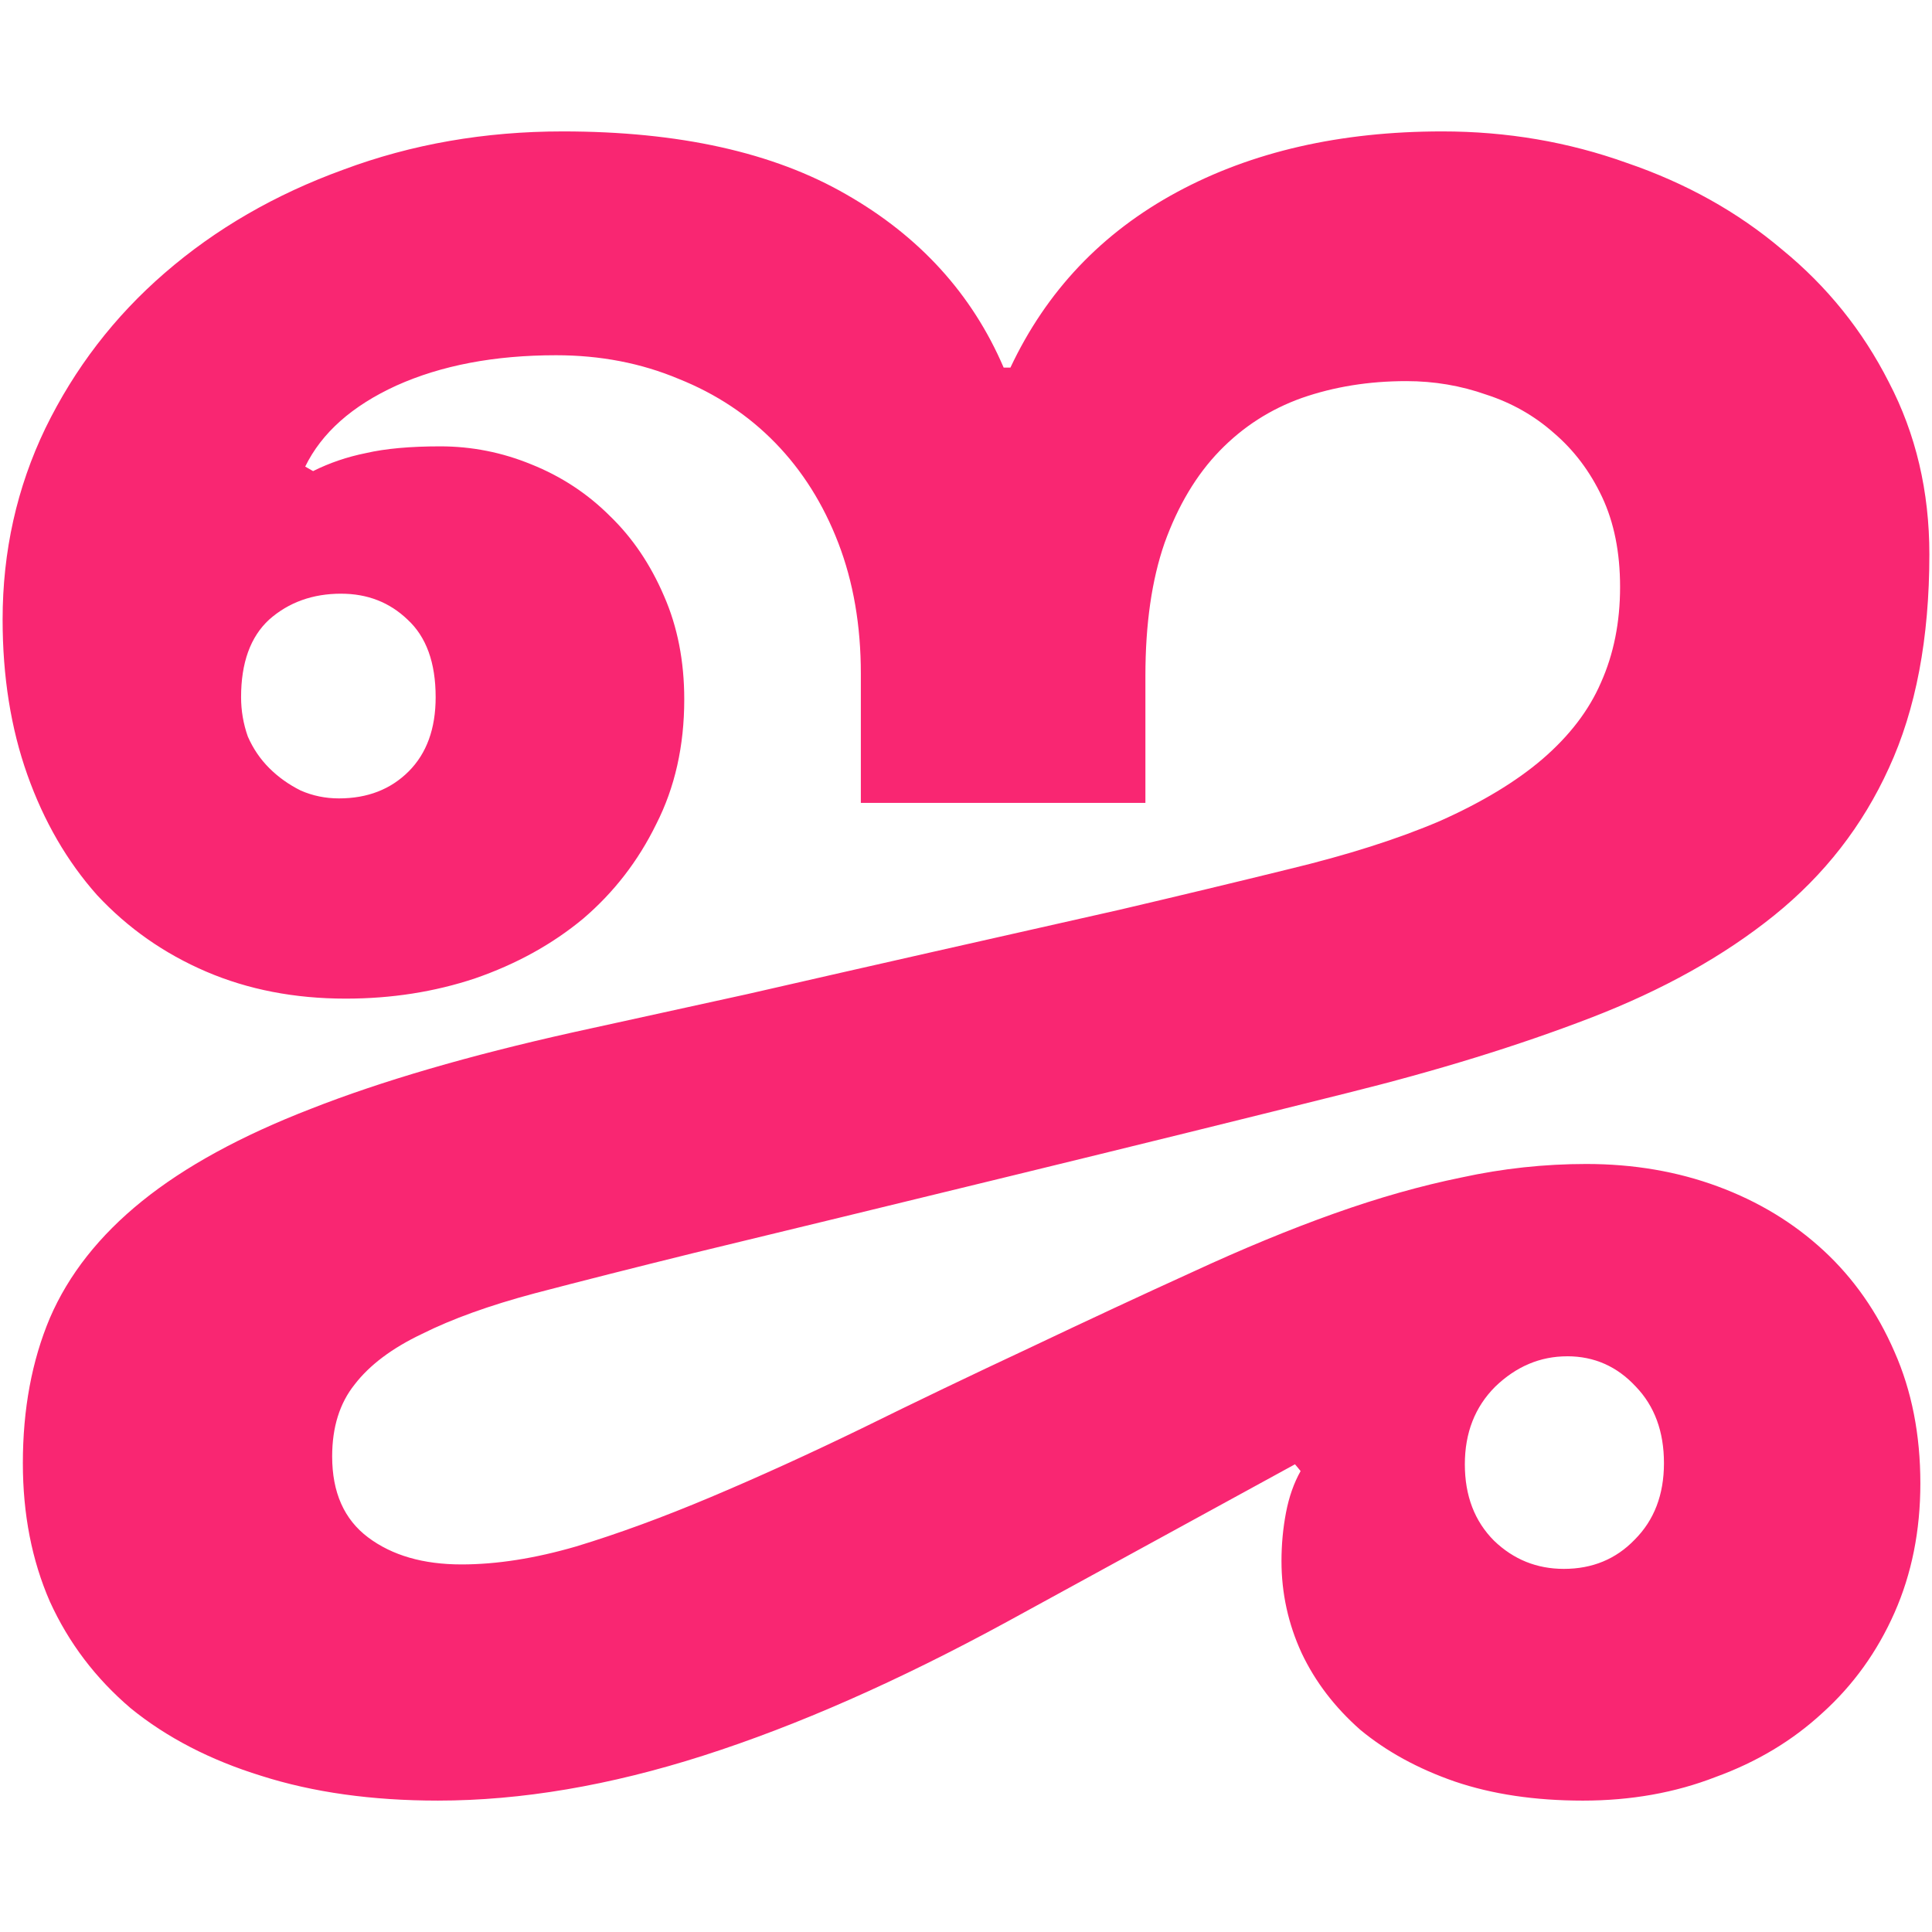 <svg xmlns="http://www.w3.org/2000/svg" viewBox="0 0 100 100">
   <g aria-label="ജ" fill="#F92672">
      <path d="m 67.029,75.791 -14.904,8.151 q -8.442,4.599 -15.719,6.928 -7.277,2.329 -13.74,2.329 -5.123,0 -9.14,-1.281 Q 9.567,90.695 6.772,88.425 4.036,86.096 2.58,82.894 1.183,79.692 1.183,75.733 q 0,-4.192 1.397,-7.51 1.455,-3.377 4.774,-6.055 3.318,-2.678 8.733,-4.774 5.473,-2.154 13.565,-3.959 4.25,-0.932 9.024,-1.979 4.832,-1.106 9.723,-2.212 4.89,-1.106 9.548,-2.154 4.716,-1.106 8.733,-2.096 4.599,-1.106 7.86,-2.503 3.26,-1.455 5.298,-3.202 2.096,-1.805 3.027,-3.959 0.99,-2.212 0.99,-4.949 0,-2.678 -0.932,-4.658 -0.932,-1.979 -2.503,-3.318 -1.514,-1.339 -3.493,-1.979 -1.979,-0.699 -4.134,-0.699 -2.911,0 -5.414,0.873 -2.445,0.873 -4.25,2.736 -1.805,1.863 -2.853,4.774 -0.99,2.853 -0.99,6.87 V 41.558 H 44.557 v -6.695 q 0,-3.726 -1.164,-6.753 -1.164,-3.027 -3.26,-5.182 -2.096,-2.154 -5.007,-3.318 -2.911,-1.223 -6.346,-1.223 -4.774,0 -8.267,1.572 -3.435,1.572 -4.716,4.192 l 0.408,0.233 q 1.281,-0.64 2.736,-0.932 1.514,-0.349 3.842,-0.349 2.445,0 4.716,0.932 2.329,0.932 4.075,2.678 1.747,1.688 2.795,4.134 1.048,2.387 1.048,5.356 0,3.61 -1.455,6.462 -1.397,2.853 -3.784,4.89 -2.387,1.979 -5.589,3.086 -3.144,1.048 -6.695,1.048 -3.959,0 -7.219,-1.397 Q 7.413,48.894 5.026,46.332 2.697,43.712 1.416,40.103 0.135,36.493 0.135,32.068 q 0,-5.298 2.212,-9.897 2.271,-4.658 6.171,-8.034 3.959,-3.435 9.257,-5.356 5.298,-1.979 11.353,-1.979 9.024,0 14.671,3.26 5.705,3.26 8.151,8.966 h 0.349 q 2.795,-5.938 8.616,-9.082 5.822,-3.144 13.74,-3.144 5.007,0 9.548,1.63 4.599,1.572 8.034,4.483 3.493,2.853 5.531,6.87 2.096,4.017 2.096,8.908 0,6.521 -2.096,11.062 -2.038,4.483 -5.938,7.627 -3.901,3.144 -9.49,5.298 -5.589,2.154 -12.634,3.901 -3.726,0.932 -8.209,2.038 -4.483,1.106 -9.024,2.212 -4.541,1.106 -8.849,2.154 -4.308,1.048 -7.685,1.863 -4.716,1.164 -8.267,2.096 -3.493,0.932 -5.822,2.096 -2.329,1.106 -3.493,2.62 -1.164,1.455 -1.164,3.726 0,2.795 1.863,4.192 1.863,1.397 4.832,1.397 2.736,0 5.938,-0.932 3.26,-0.99 6.986,-2.562 3.726,-1.572 7.801,-3.551 4.134,-2.038 8.616,-4.134 4.658,-2.212 8.5,-3.959 3.901,-1.805 7.336,-3.027 3.435,-1.223 6.579,-1.863 3.202,-0.699 6.462,-0.699 3.668,0 6.812,1.164 3.144,1.164 5.473,3.318 2.329,2.154 3.668,5.24 1.339,3.027 1.339,6.812 0,3.668 -1.339,6.695 -1.339,3.027 -3.726,5.182 -2.329,2.154 -5.531,3.318 -3.144,1.223 -6.87,1.223 -3.726,0 -6.637,-0.99 -2.853,-0.99 -4.89,-2.678 -1.979,-1.747 -3.027,-3.959 -1.048,-2.271 -1.048,-4.774 0,-1.281 0.233,-2.503 0.233,-1.223 0.757,-2.154 z m 14.089,-5.589 q -2.096,0 -3.726,1.572 -1.572,1.572 -1.572,4.017 0,2.445 1.514,3.959 1.514,1.455 3.61,1.455 2.212,0 3.668,-1.514 1.514,-1.514 1.514,-3.959 0,-2.445 -1.455,-3.959 -1.455,-1.572 -3.551,-1.572 z M 17.659,30.729 q -2.212,0 -3.726,1.339 -1.455,1.339 -1.455,4.017 0,1.048 0.349,2.038 0.408,0.932 1.106,1.63 0.699,0.699 1.63,1.164 0.932,0.408 1.979,0.408 2.212,0 3.61,-1.397 1.397,-1.397 1.397,-3.842 0,-2.678 -1.455,-4.017 -1.397,-1.339 -3.435,-1.339 z" />
   </g>
</svg>
